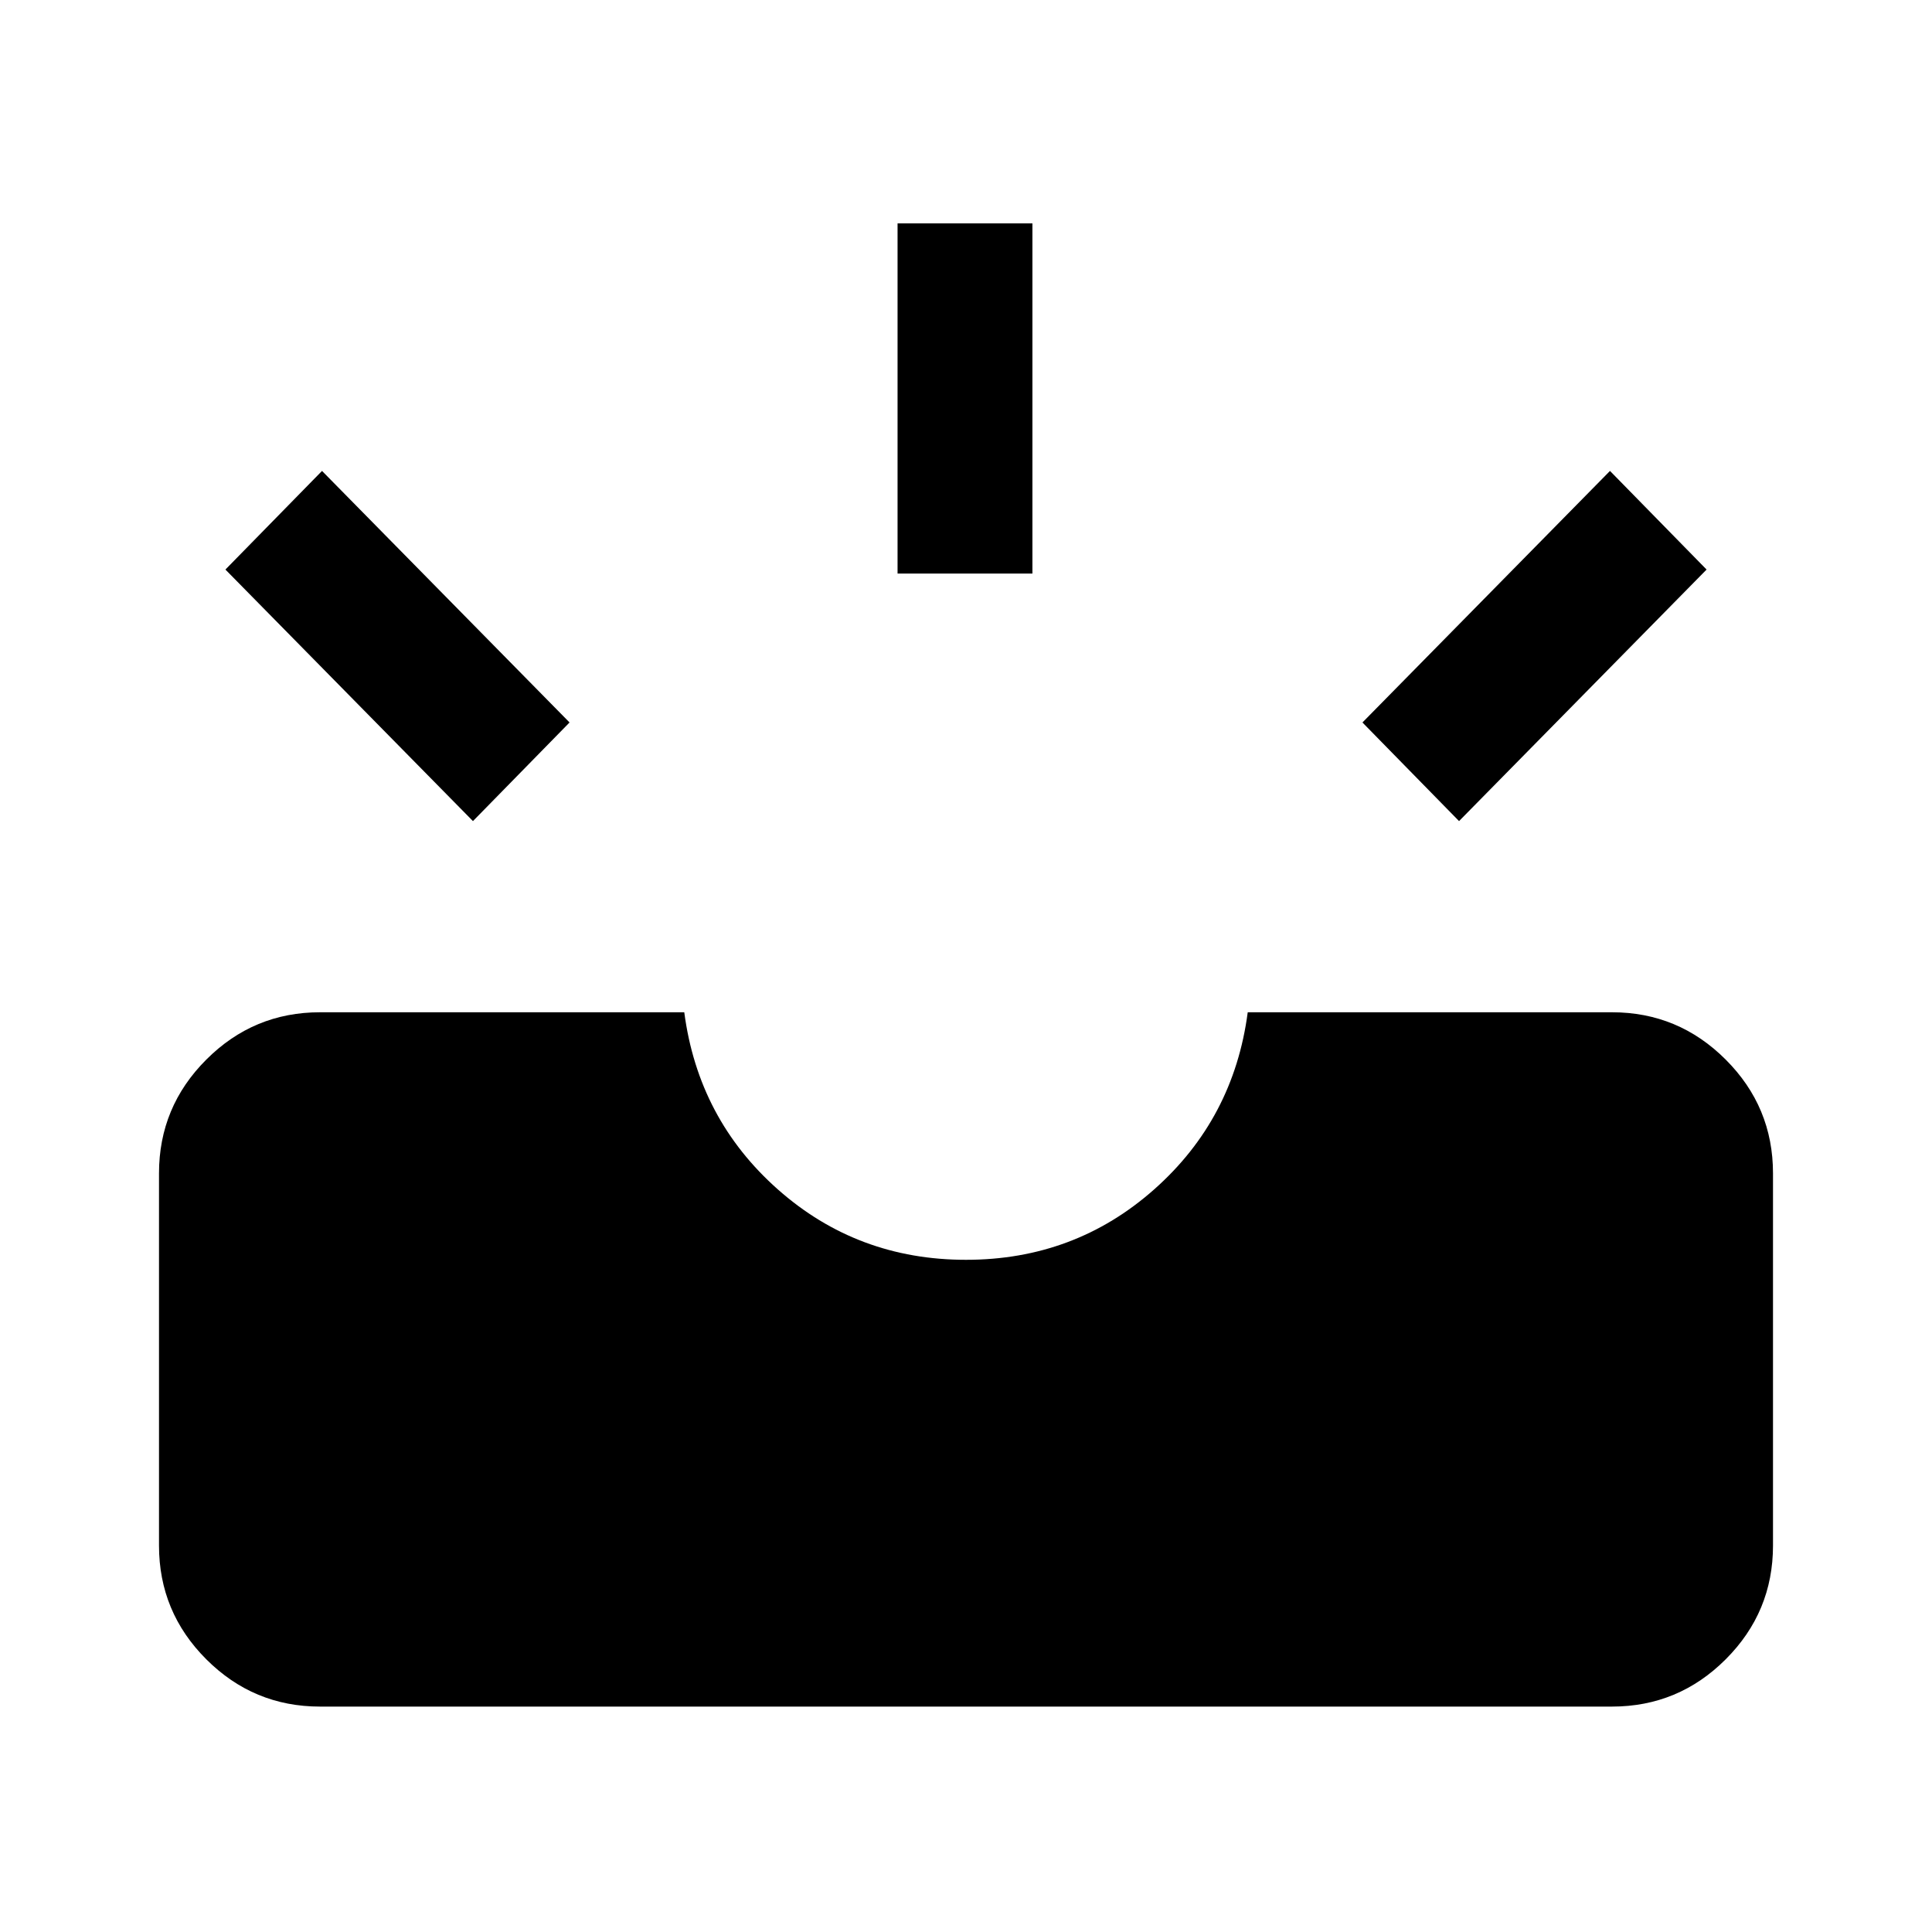 <svg xmlns="http://www.w3.org/2000/svg" height="40" width="40"><path d="M30.208 17 28.208 14.958 33.333 9.75 35.333 11.792ZM18.583 11.875V4.625H21.375V11.875ZM9.792 17 4.667 11.792 6.667 9.75 11.792 14.958ZM6.625 35.333Q5.25 35.333 4.271 34.354Q3.292 33.375 3.292 32V24.292Q3.292 22.917 4.271 21.938Q5.25 20.958 6.625 20.958H14.167Q14.458 23.167 16.104 24.625Q17.75 26.083 20 26.083Q22.25 26.083 23.896 24.625Q25.542 23.167 25.833 20.958H33.375Q34.75 20.958 35.729 21.938Q36.708 22.917 36.708 24.292V32Q36.708 33.375 35.729 34.354Q34.75 35.333 33.375 35.333Z"/></svg>
